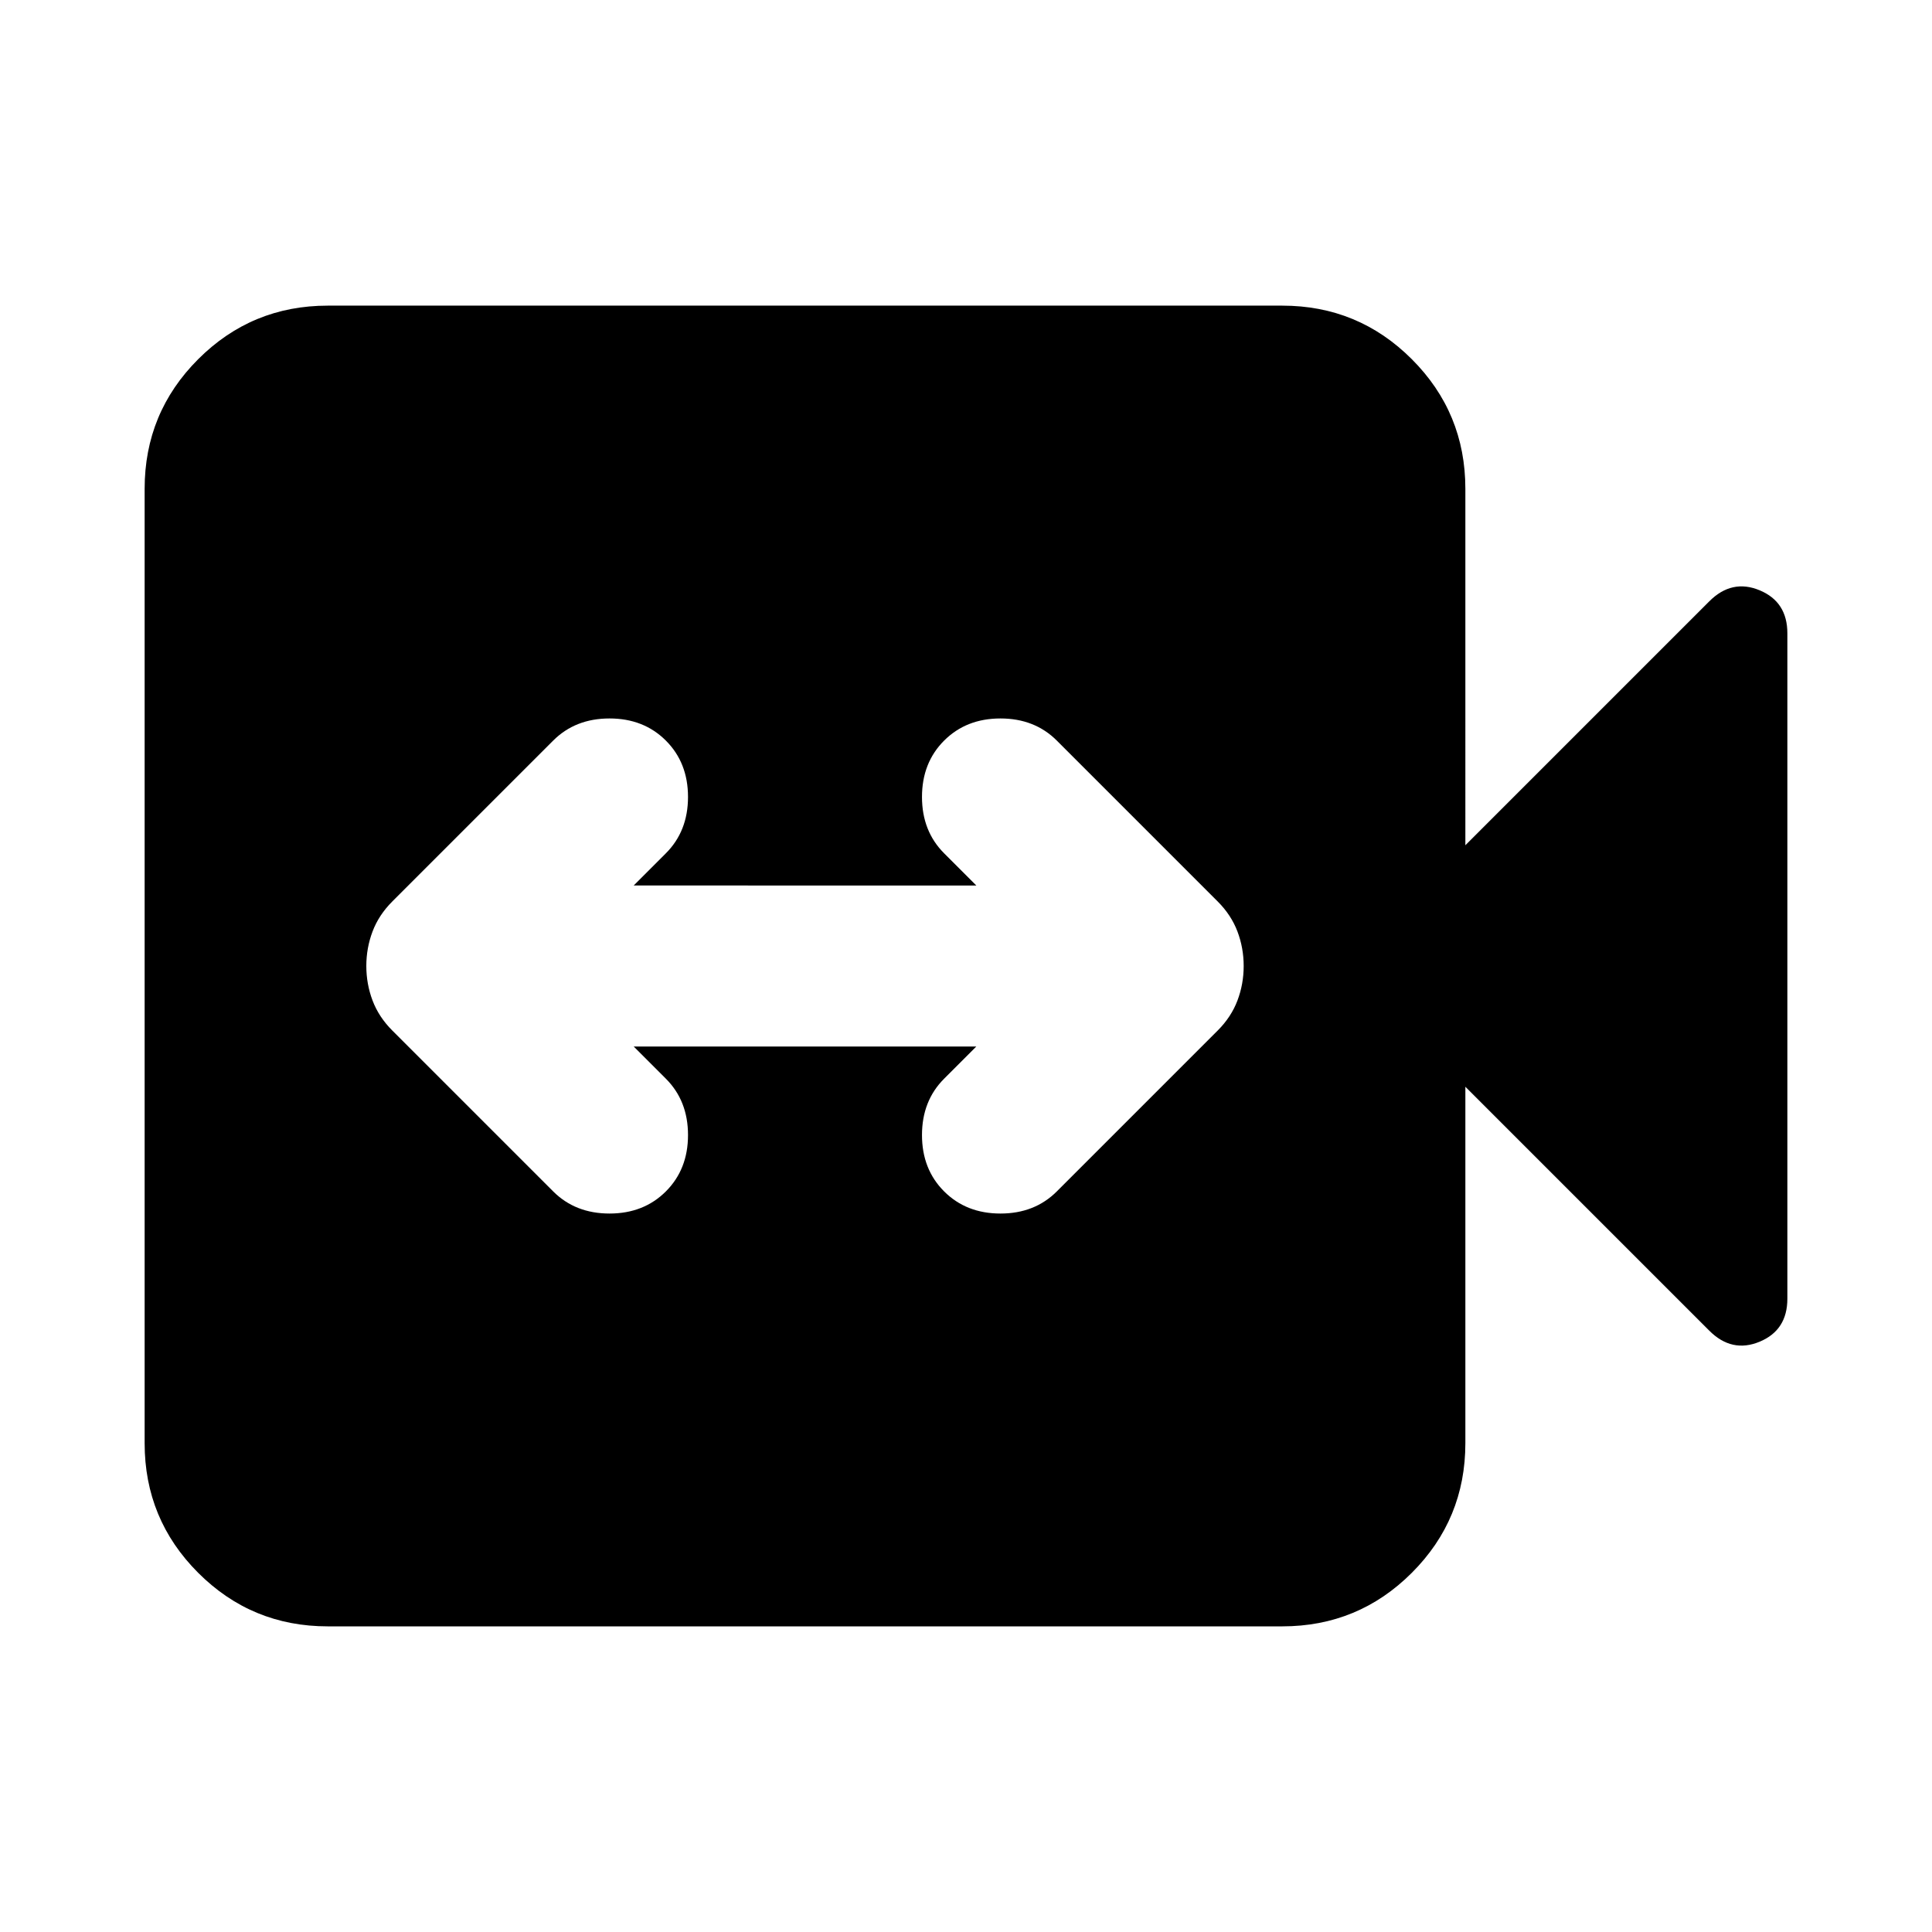 <svg xmlns="http://www.w3.org/2000/svg" height="24" viewBox="0 -960 960 960" width="24"><path d="M314.87-440h170.26l-16 16q-11 11-11 28t11 28q11 11 28 11t28-11l79.935-79.935q6.717-6.717 9.815-14.913 3.098-8.195 3.098-17.152t-3.098-17.152q-3.098-8.196-9.815-14.913L525.13-592q-11-11-28-11t-28 11q-11 11-11 28t11 28l16 16H314.87l16-16q11-11 11-28t-11-28q-11-11-28-11t-28 11l-79.935 79.935q-6.717 6.717-9.815 14.913-3.098 8.195-3.098 17.152t3.098 17.152q3.098 8.196 9.815 14.913L274.87-368q11 11 28 11t28-11q11-11 11-28t-11-28l-16-16Zm-152 288.131q-37.783 0-64.392-26.609Q71.87-205.087 71.87-242.87v-474.26q0-37.783 26.61-64.392 26.608-26.609 64.391-26.609h474.26q37.783 0 64.392 26.609 26.609 26.609 26.609 64.392V-540l121.217-121.217q11.196-11.196 24.989-5.479 13.794 5.718 13.794 21.392v330.608q0 15.674-13.794 21.392-13.793 5.717-24.989-5.479L728.131-420v177.13q0 37.783-26.609 64.392-26.609 26.609-64.392 26.609H162.87Z"/></svg>